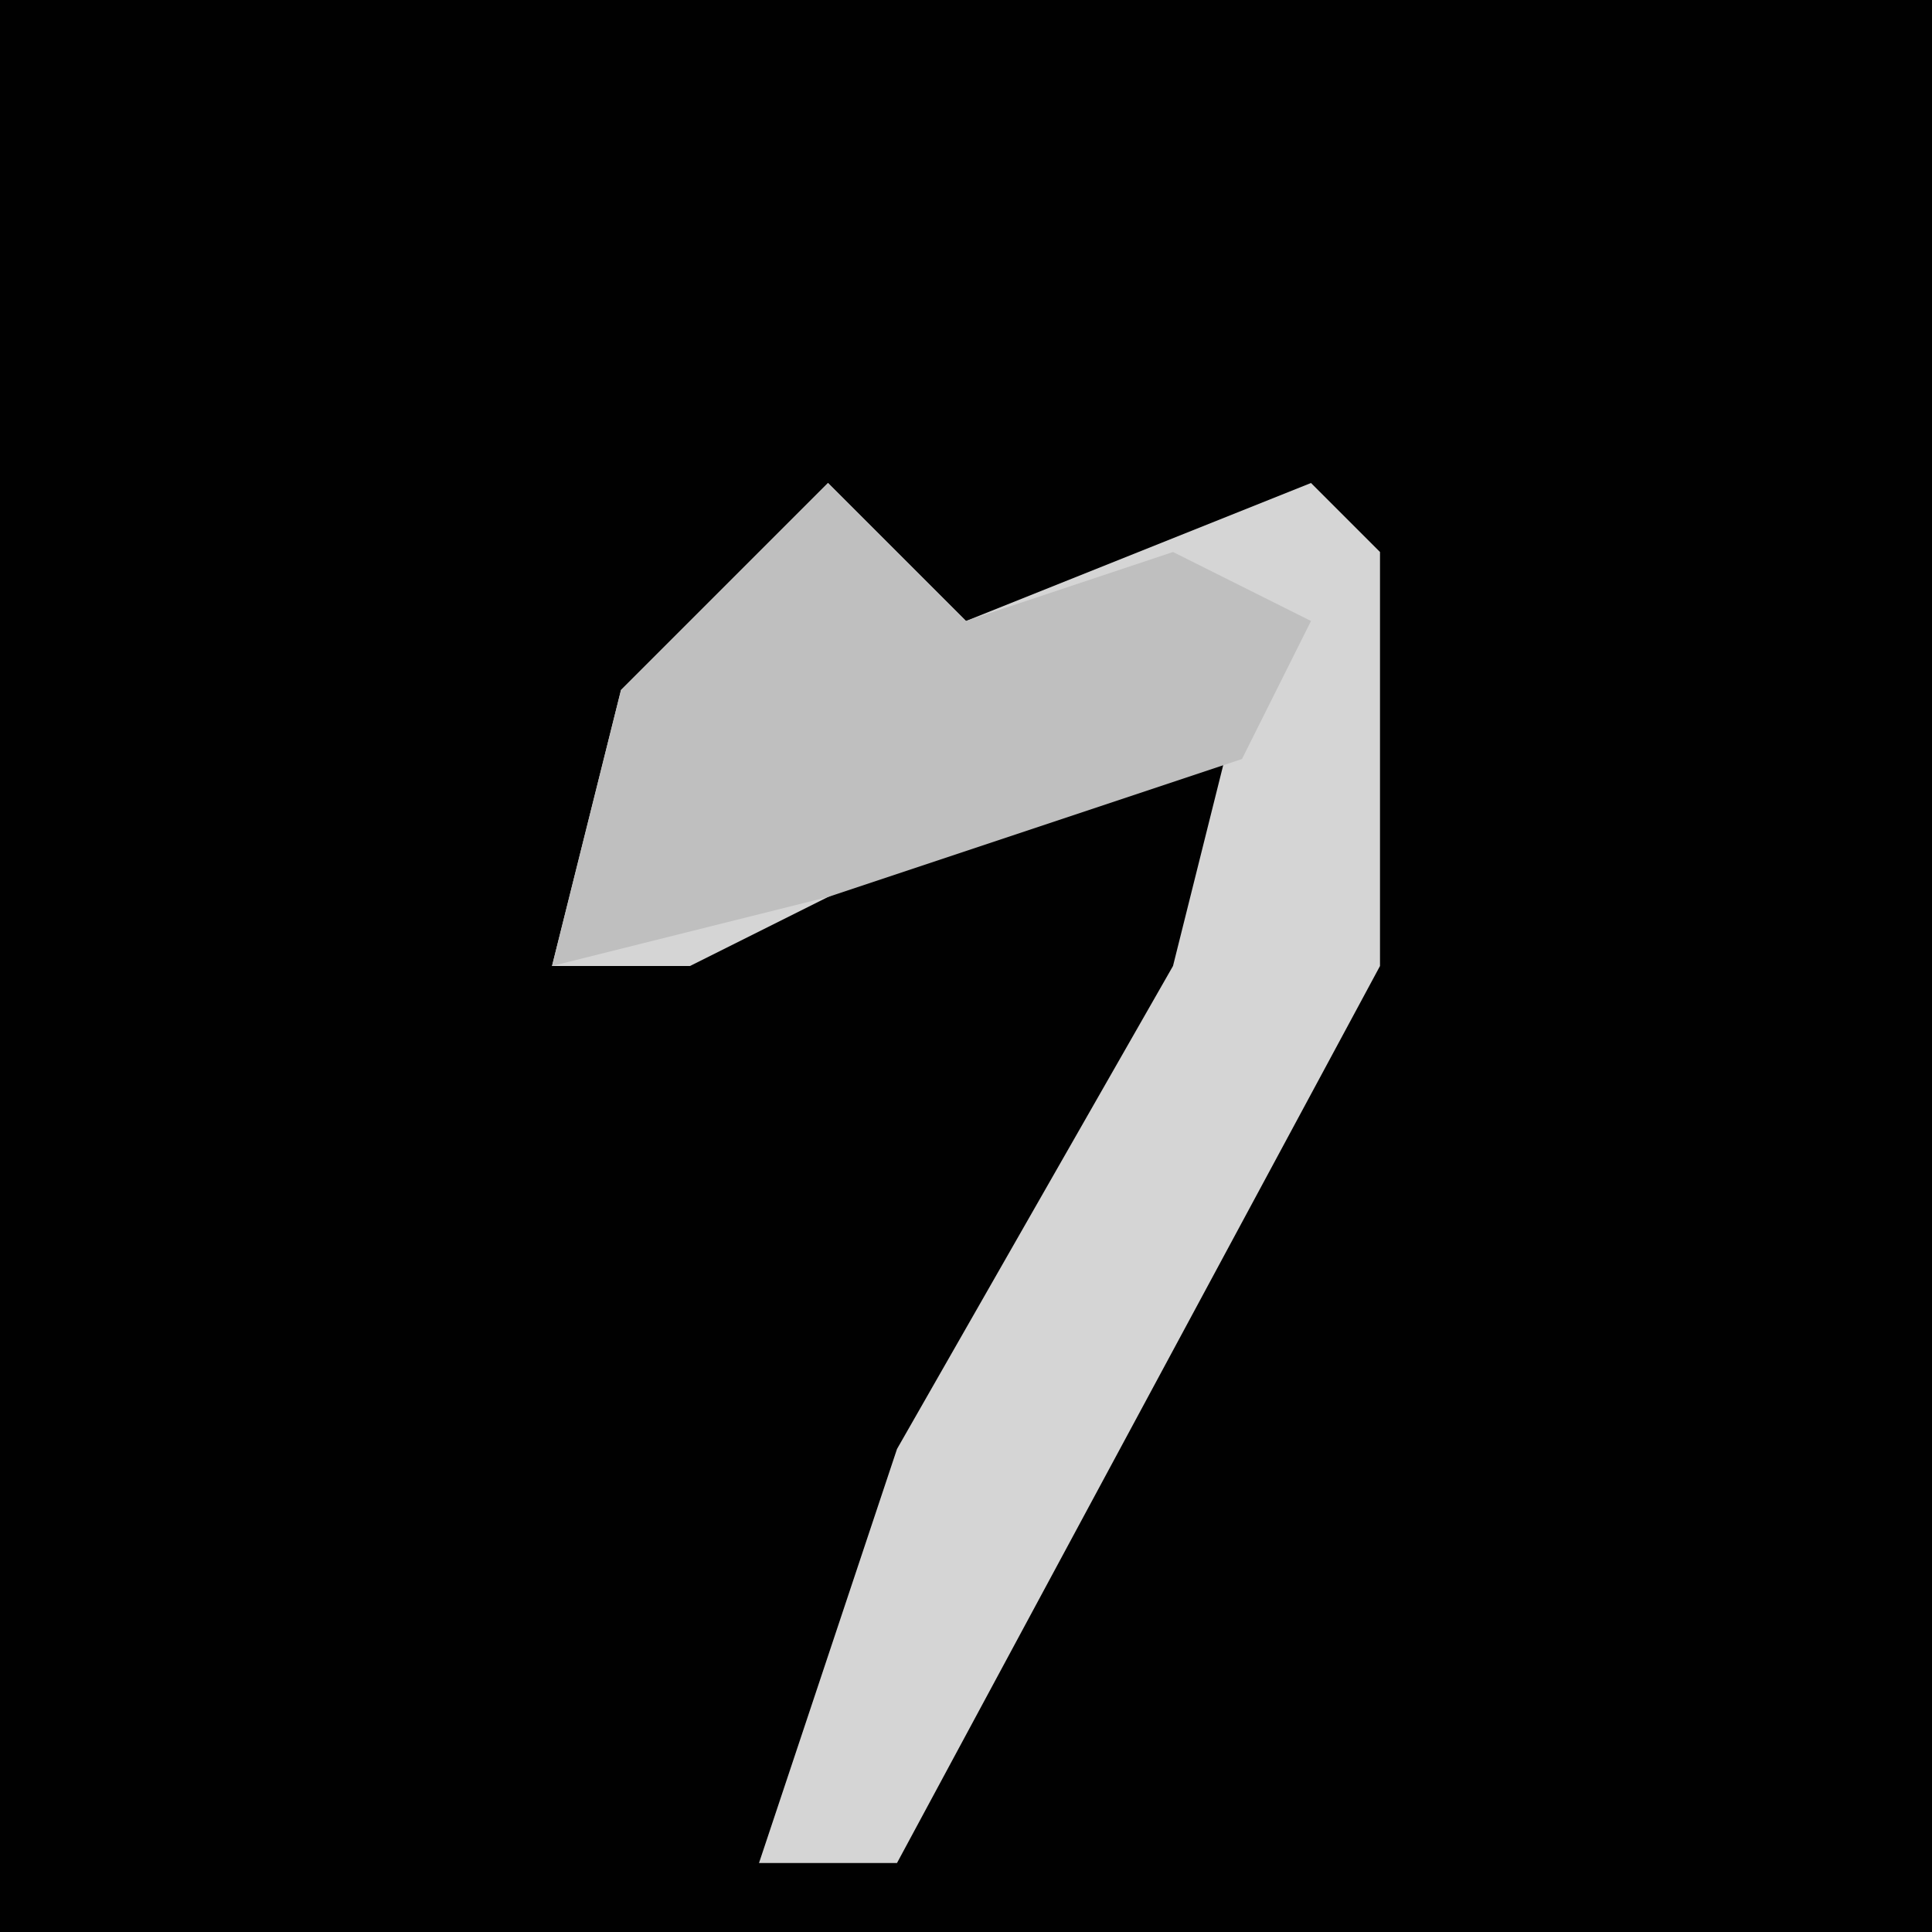 <?xml version="1.0" encoding="UTF-8"?>
<svg version="1.1" xmlns="http://www.w3.org/2000/svg" width="28" height="28">
<path d="M0,0 L28,0 L28,28 L0,28 Z " fill="#010101" transform="translate(0,0)"/>
<path d="M0,0 L2,2 L7,0 L8,1 L8,7 L1,20 L-1,20 L1,14 L5,7 L6,3 L-2,7 L-4,7 L-3,3 Z " fill="#D5D5D5" transform="translate(12,7)"/>
<path d="M0,0 L2,2 L5,1 L7,2 L6,4 L0,6 L-4,7 L-3,3 Z " fill="#BFBFBF" transform="translate(12,7)"/>
</svg>
